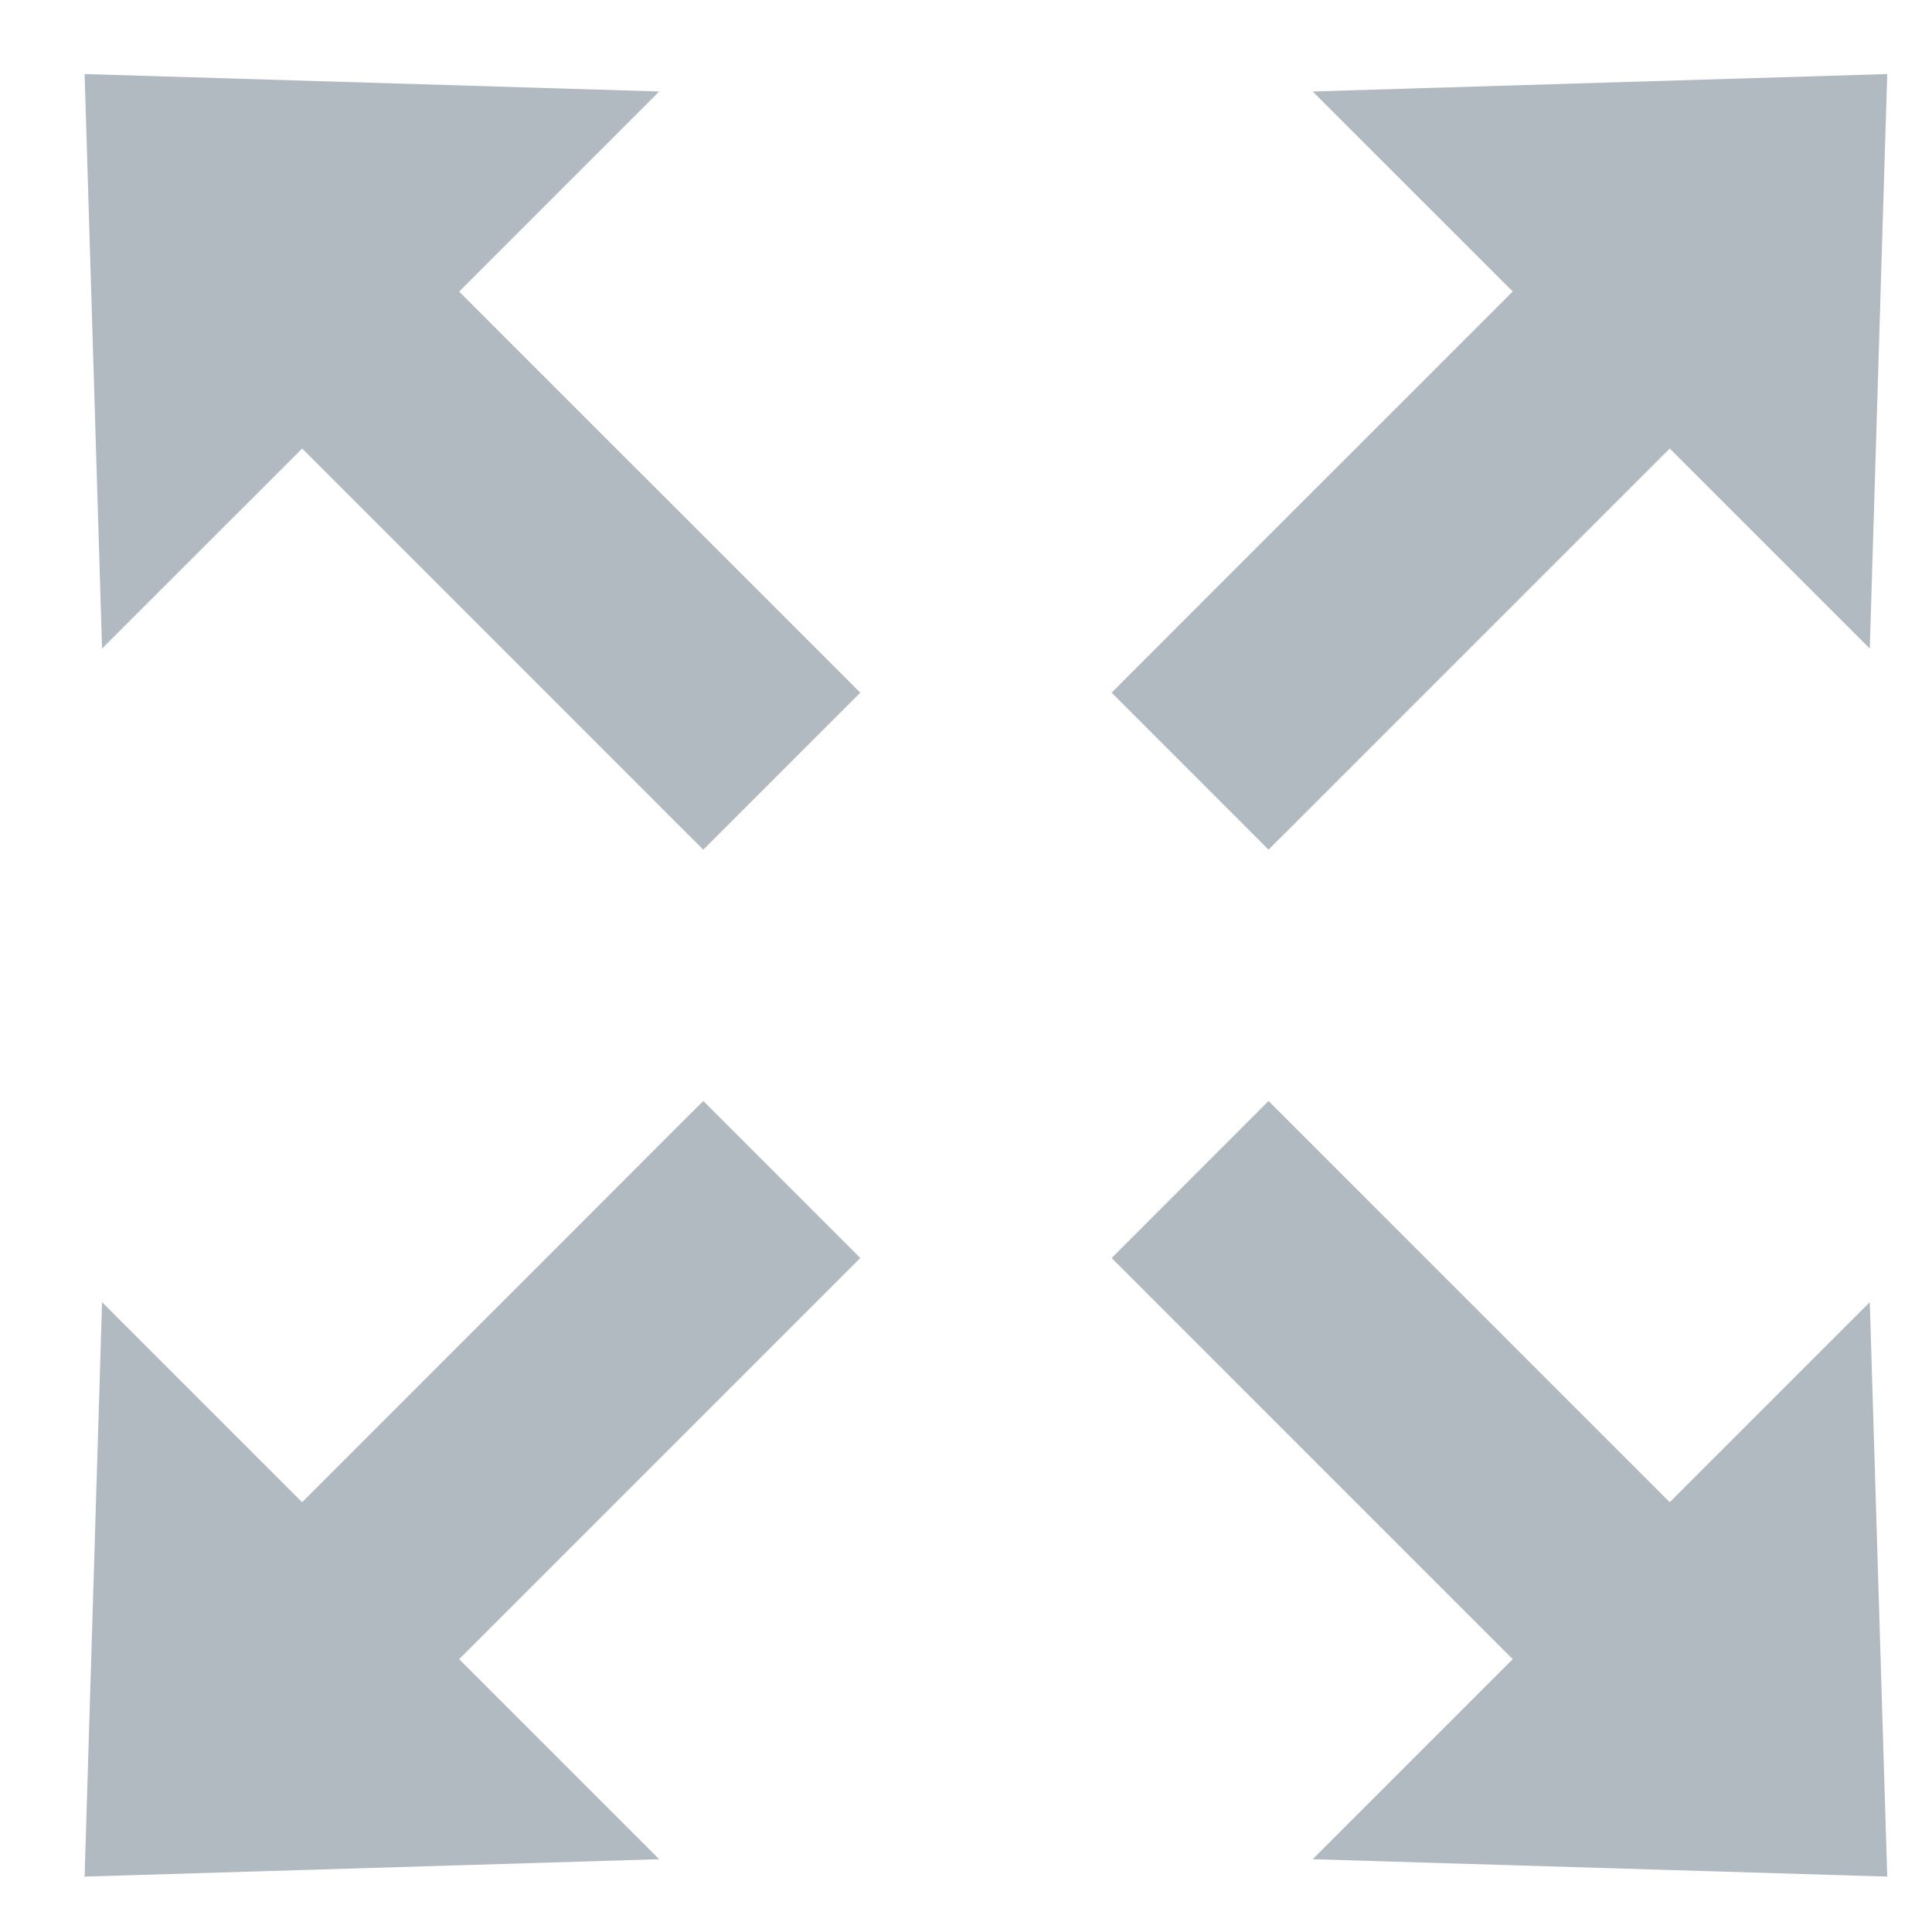 <?xml version="1.0" ?><!DOCTYPE svg  PUBLIC '-//W3C//DTD SVG 1.1//EN'  'http://www.w3.org/Graphics/SVG/1.1/DTD/svg11.dtd'><svg enable-background="new 0 0 34 34" height="34px" id="Layer_1" version="1.1" viewBox="0 0 34 34" width="34px" xml:space="preserve" xmlns="http://www.w3.org/2000/svg" xmlns:xlink="http://www.w3.org/1999/xlink"><g><polygon fill="#b1bac1" points="22.658,14.619 24.868,12.409 27.078,10.199 29.288,7.989 29.385,7.893 32.905,11.413 33.212,1.303    23.101,1.61 26.622,5.13 26.525,5.227 24.315,7.437 22.105,9.646 19.896,11.856 19.563,12.19 22.324,14.952  "/><polygon fill="#b1bac1" points="12.596,9.646 10.386,7.437 8.176,5.227 8.08,5.13 11.6,1.61 1.489,1.303 1.796,11.413 5.317,7.893    5.414,7.989 7.623,10.199 9.833,12.409 12.042,14.619 12.377,14.952 15.139,12.19 14.806,11.856  "/><polygon fill="#b1bac1" points="29.385,26.436 29.288,26.34 27.078,24.13 24.868,21.92 22.658,19.709 22.324,19.376 19.563,22.139    19.896,22.472 22.105,24.682 24.315,26.892 26.525,29.102 26.622,29.198 23.101,32.719 33.212,33.025 32.905,22.916  "/><polygon fill="#b1bac1" points="12.042,19.709 9.833,21.92 7.623,24.13 5.414,26.34 5.317,26.437 1.796,22.916 1.489,33.025    11.6,32.719 8.079,29.198 8.176,29.102 10.386,26.892 12.596,24.682 14.806,22.472 15.139,22.139 12.377,19.376  "/></g></svg>